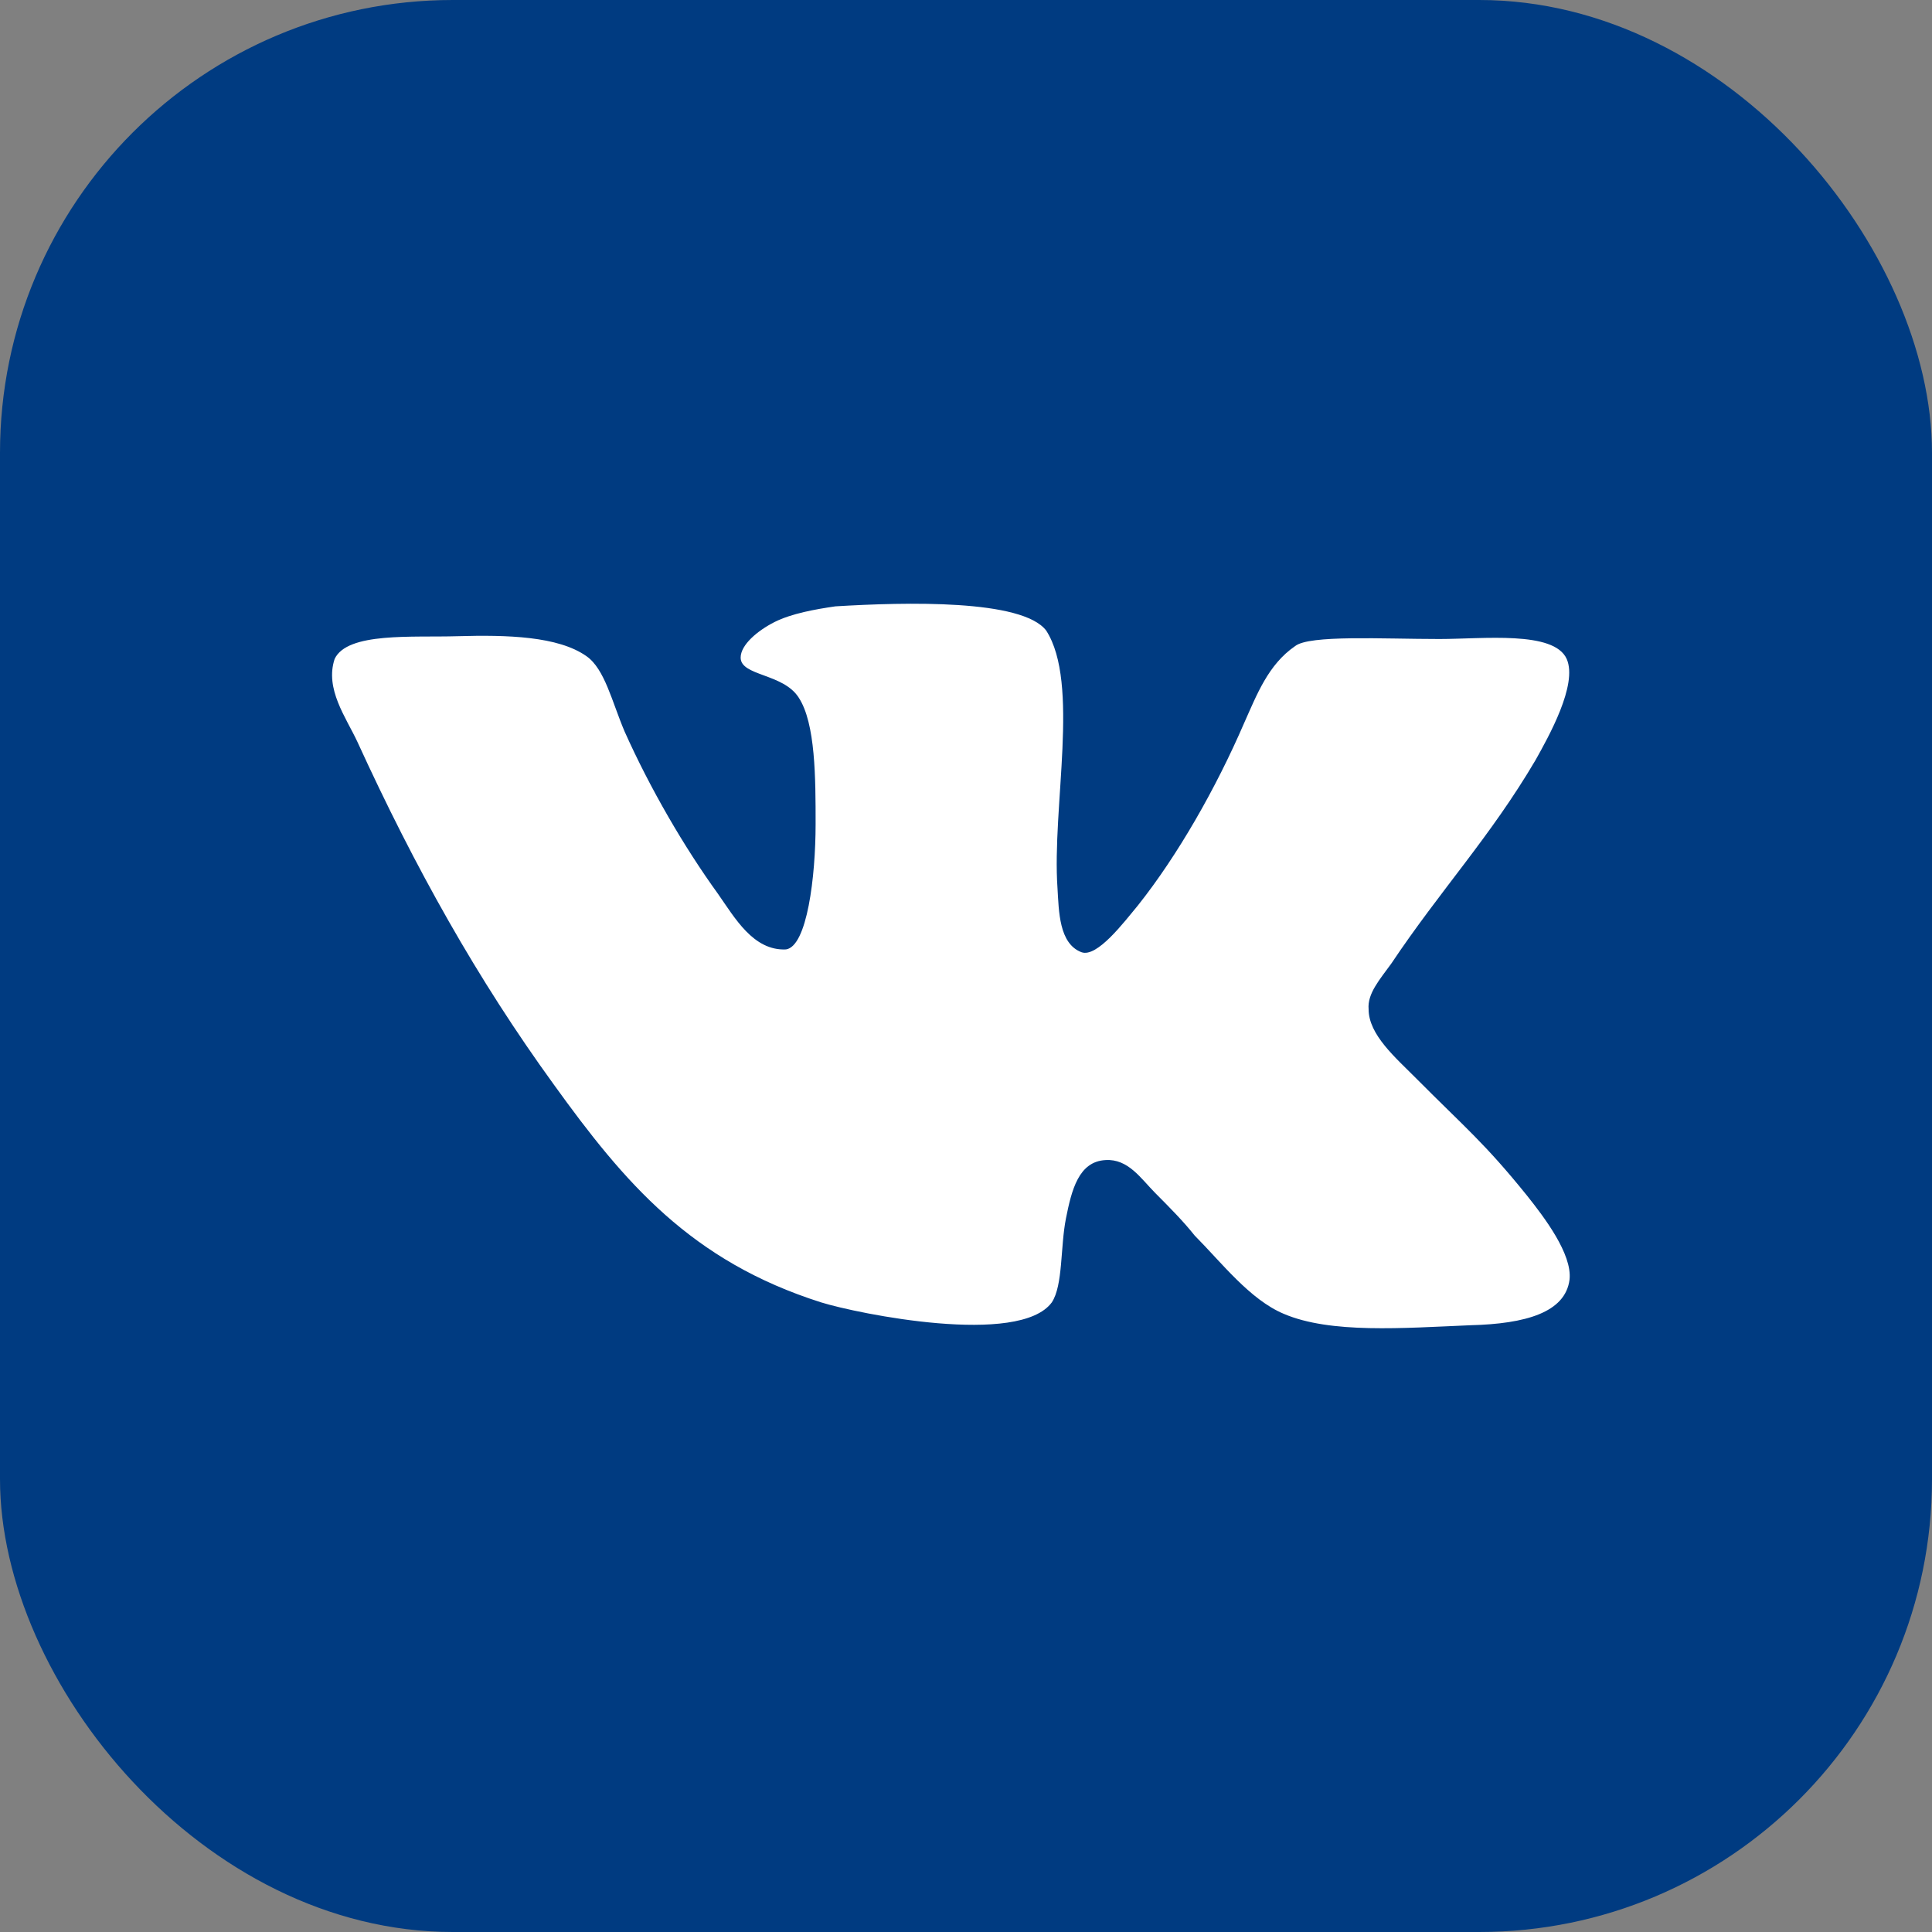 <svg width="64" height="64" viewBox="0 0 64 64" fill="none" xmlns="http://www.w3.org/2000/svg">
<rect x="0" y="0" width="64" height="64" fill="#808080" stroke="none"/>
<rect width="64" height="64" rx="15" fill="#003B81"/>
<path d="M35.827 31.544C35.077 31.261 35.077 30.177 35.031 29.423C34.843 26.735 35.78 22.632 34.656 20.887C33.859 19.849 30.017 19.944 27.674 20.086C27.018 20.181 26.221 20.322 25.659 20.605C25.097 20.889 24.535 21.36 24.535 21.784C24.535 22.397 25.941 22.303 26.455 23.104C27.018 23.954 27.018 25.792 27.018 27.301C27.018 29.045 26.736 31.357 26.034 31.451C24.956 31.498 24.347 30.413 23.785 29.611C22.66 28.055 21.536 26.121 20.692 24.235C20.27 23.245 20.035 22.16 19.426 21.736C18.489 21.075 16.802 21.028 15.162 21.075C13.662 21.121 11.506 20.933 11.085 21.829C10.757 22.819 11.46 23.762 11.835 24.565C13.755 28.762 15.817 32.441 18.348 35.93C20.692 39.183 22.893 41.777 27.204 43.144C28.423 43.522 33.764 44.607 34.842 43.144C35.217 42.578 35.123 41.305 35.311 40.362C35.498 39.419 35.732 38.475 36.623 38.429C37.373 38.382 37.794 39.041 38.263 39.514C38.779 40.033 39.2 40.457 39.575 40.929C40.466 41.825 41.403 43.051 42.528 43.523C44.074 44.184 46.464 43.995 48.713 43.9C50.541 43.854 51.852 43.476 51.993 42.391C52.088 41.542 51.149 40.316 50.587 39.609C49.181 37.864 48.525 37.345 46.931 35.741C46.228 35.033 45.337 34.279 45.337 33.431C45.291 32.912 45.712 32.441 46.087 31.922C47.728 29.469 49.368 27.725 50.867 25.178C51.289 24.423 52.274 22.679 51.899 21.829C51.478 20.886 49.134 21.168 47.681 21.168C45.807 21.168 43.37 21.026 42.901 21.404C42.01 22.016 41.636 23.008 41.214 23.951C40.277 26.121 39.011 28.336 37.7 29.987C37.23 30.553 36.341 31.732 35.825 31.543L35.827 31.544Z" fill="white"/>
</svg>
